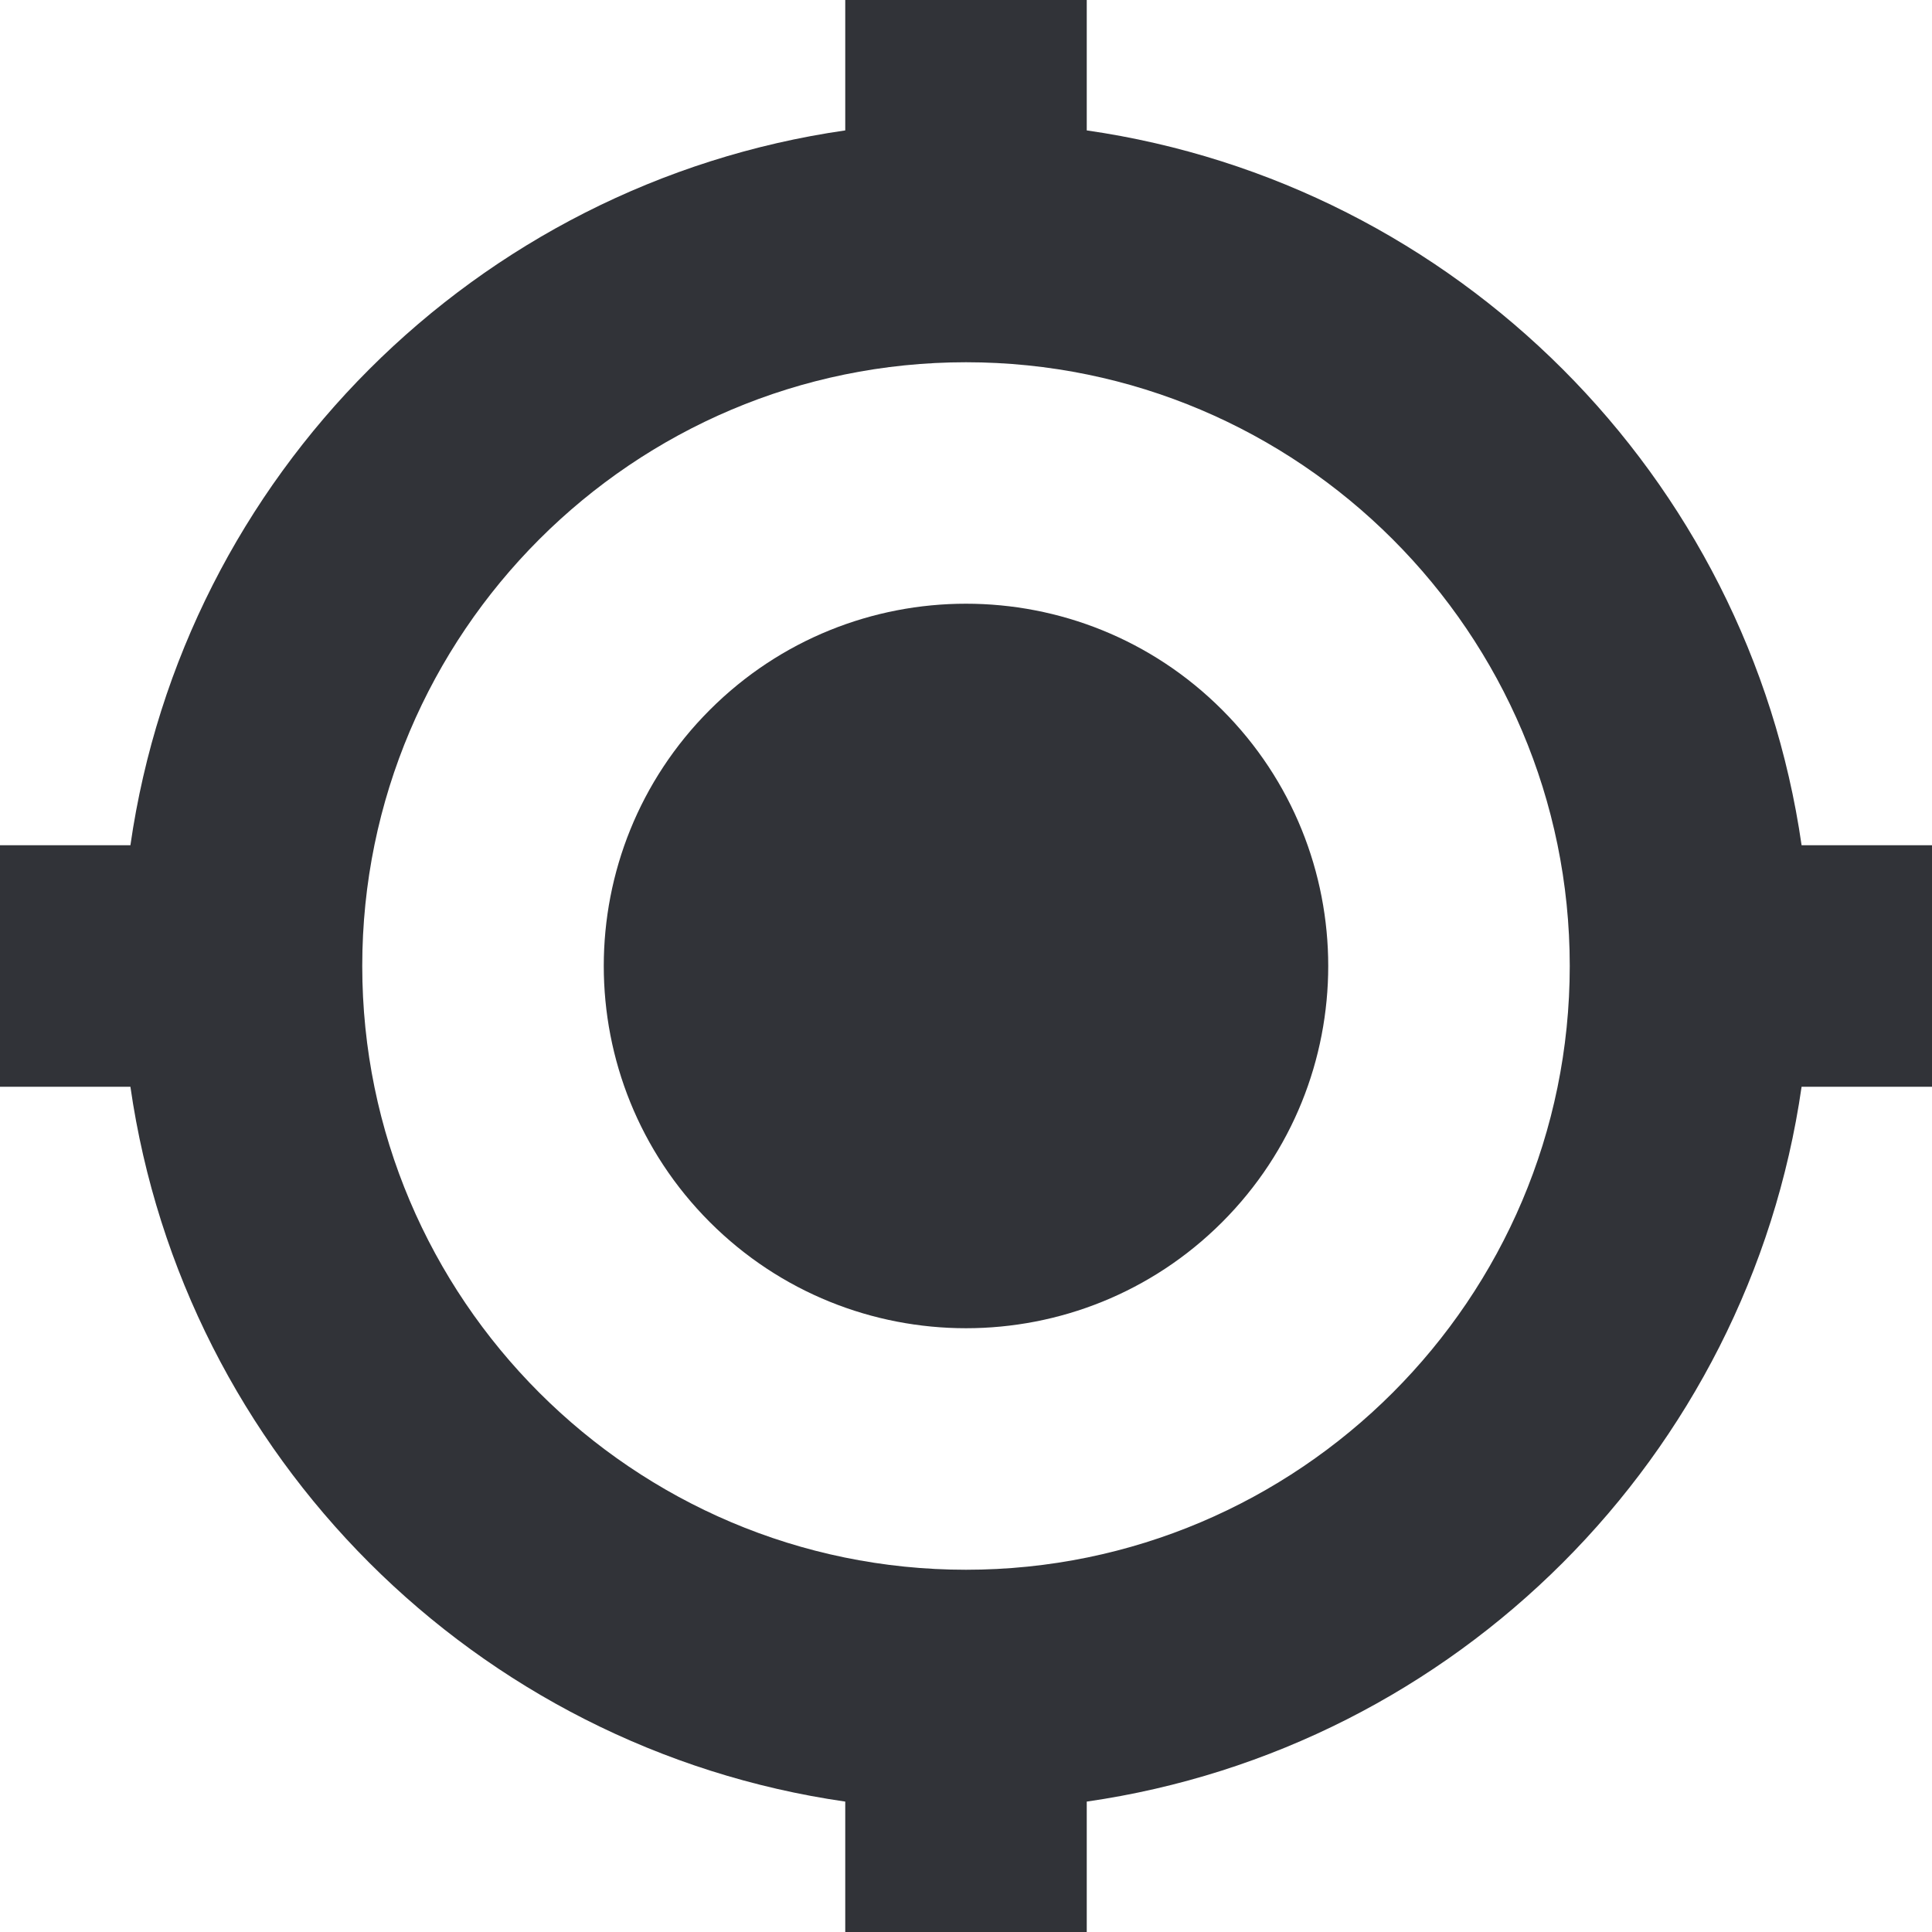 <svg width="24" height="24" viewBox="0 0 24 24" fill="none" xmlns="http://www.w3.org/2000/svg">
<path d="M15.182 8.818C16.939 10.575 16.939 13.424 15.182 15.182C13.425 16.939 10.575 16.939 8.818 15.182C7.061 13.424 7.061 10.575 8.818 8.818C10.575 7.06 13.425 7.06 15.182 8.818Z" fill="#313338"/>
<path d="M24 10.5H22.38C21.719 5.911 18.089 2.281 13.5 1.62V0H10.5V1.62C5.911 2.281 2.281 5.911 1.62 10.5H0V13.5H1.62C2.281 18.089 5.911 21.719 10.5 22.38V24H13.5V22.38C18.089 21.719 21.719 18.089 22.38 13.5H24V10.5ZM12 19.5C7.865 19.5 4.5 16.135 4.5 12C4.5 7.865 7.865 4.5 12 4.5C16.135 4.5 19.5 7.865 19.5 12C19.5 16.135 16.135 19.5 12 19.5Z" fill="#313338"/>
</svg>
